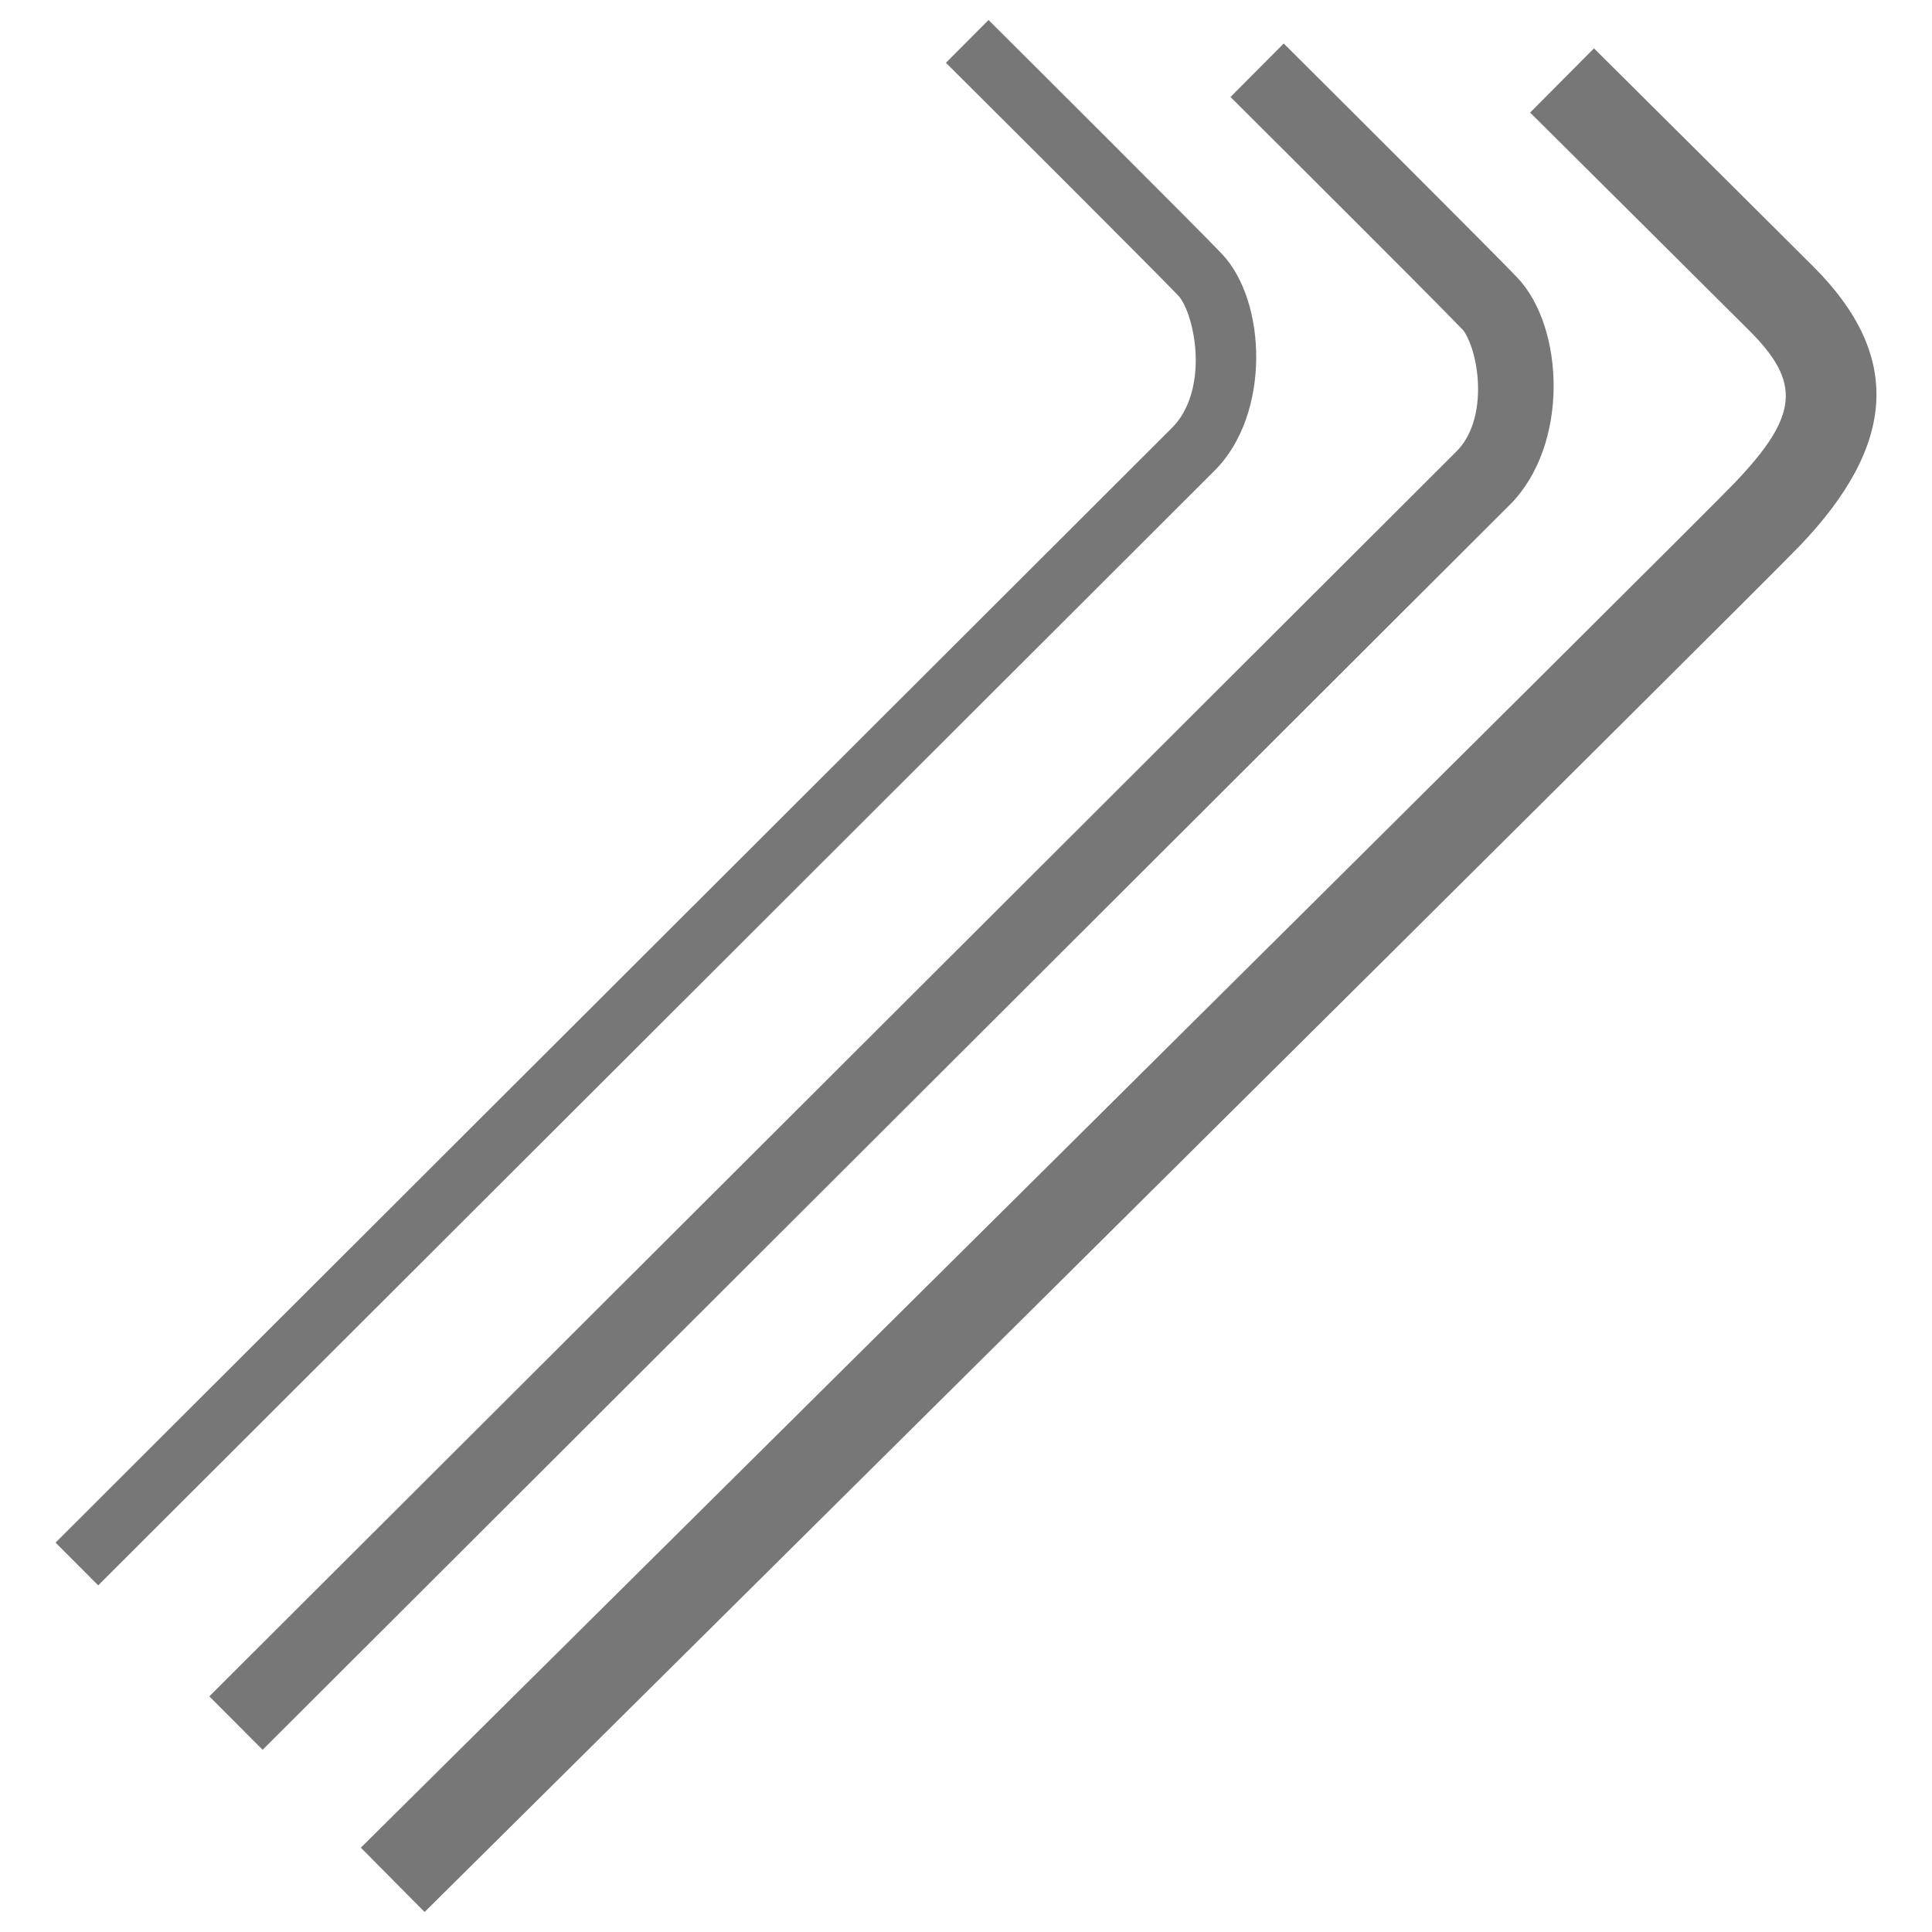 <?xml version="1.0" encoding="UTF-8"?>
<!DOCTYPE svg PUBLIC "-//W3C//DTD SVG 1.1//EN" "http://www.w3.org/Graphics/SVG/1.1/DTD/svg11.dtd">
<svg version="1.1" xmlns="http://www.w3.org/2000/svg" xmlns:xlink="http://www.w3.org/1999/xlink" x="0" y="0" width="256" height="256" viewBox="0, 0, 256, 256">
  <g id="レイヤー_1">
    <path d="M130.987,2.651 C131.048,2.712 131.048,2.712 131.338,3.001 C131.735,3.396 131.735,3.396 132.33,3.989 C133.398,5.053 134.588,6.239 135.869,7.517 C139.531,11.167 143.192,14.822 146.61,18.238 L146.702,18.33 C154.941,26.567 160.397,32.053 161.905,33.638 C167.85,39.884 168.407,54.892 160.959,62.34 C158.094,65.205 130.813,92.447 87.111,136.082 C87.109,136.084 87.109,136.084 87.107,136.086 C70.899,152.269 53.533,169.609 36.167,186.948 C30.089,193.016 24.445,198.652 19.379,203.709 C14.17,208.91 14.17,208.91 13.012,210.066 L7.359,204.405 C8.517,203.249 8.517,203.249 13.727,198.048 C18.792,192.99 24.436,187.355 30.514,181.286 C47.88,163.947 65.246,146.608 81.454,130.425 L81.458,130.42 C125.153,86.793 152.44,59.546 155.302,56.683 C157.498,54.488 158.578,51.002 158.429,47.015 C158.302,43.572 157.212,40.311 156.11,39.154 C154.672,37.643 149.2,32.139 141.046,23.988 C141,23.942 141,23.942 140.954,23.896 C137.539,20.483 133.88,16.83 130.221,13.182 C128.94,11.905 127.751,10.72 126.683,9.656 C126.089,9.064 126.089,9.064 125.692,8.669 C125.403,8.381 125.403,8.381 125.342,8.32 L130.987,2.651 z" fill="#777777"/>
    <path d="M170.102,5.766 C170.163,5.827 170.163,5.827 170.453,6.115 C170.85,6.511 170.85,6.511 171.445,7.103 C172.513,8.168 173.703,9.354 174.984,10.631 C178.646,14.282 182.308,17.937 185.726,21.354 C185.772,21.4 185.772,21.4 185.818,21.446 C194.068,29.693 199.521,35.177 201.039,36.772 C207.343,43.396 207.924,59.021 200.075,66.87 C197.203,69.742 166.671,100.222 117.549,149.255 L117.544,149.26 C99.444,167.328 80.051,186.687 60.657,206.045 C53.869,212.82 47.567,219.112 41.91,224.758 C38.759,227.904 38.759,227.904 36.658,230.001 C35.123,231.533 35.123,231.533 34.799,231.856 L27.735,224.778 C28.058,224.456 28.058,224.456 29.593,222.923 C31.694,220.826 31.694,220.826 34.846,217.68 C40.502,212.034 46.805,205.743 53.592,198.968 C72.986,179.609 92.379,160.251 110.48,142.183 C110.482,142.181 110.482,142.181 110.485,142.178 C159.594,93.157 190.136,62.667 193.004,59.799 C194.981,57.822 195.978,54.606 195.839,50.874 C195.776,49.178 195.475,47.5 194.997,46.072 C194.601,44.886 194.128,44.015 193.795,43.666 C189.32,39.074 184.776,34.549 180.243,30.013 C178.687,28.457 179.216,28.985 178.656,28.426 C175.242,25.013 171.583,21.361 167.924,17.713 C166.643,16.436 165.454,15.251 164.387,14.188 C163.792,13.595 163.792,13.595 163.396,13.201 C163.107,12.912 163.107,12.912 163.046,12.852 L170.102,5.766 z" fill="#777777"/>
    <path d="M211.209,6.407 C211.441,6.638 211.441,6.638 212.485,7.675 C213.501,8.684 214.632,9.809 215.85,11.02 C219.33,14.48 222.811,17.94 226.059,21.171 C226.066,21.177 226.066,21.177 226.072,21.183 C233.49,28.56 238.578,33.624 240.298,35.344 C252.073,47.12 251.298,58.913 238.511,72.288 C235.641,75.29 202.172,108.574 147.568,162.77 C147.497,162.841 147.497,162.841 147.426,162.912 C127.484,182.705 106.118,203.903 84.751,225.096 C77.273,232.513 70.329,239.4 64.097,245.58 C61.916,247.743 59.979,249.663 58.31,251.318 C56.619,252.995 56.619,252.995 56.262,253.349 L47.813,244.827 C48.169,244.474 48.169,244.474 49.861,242.797 C51.53,241.142 53.466,239.222 55.647,237.059 C61.879,230.88 68.823,223.993 76.3,216.576 C97.666,195.384 119.032,174.187 138.973,154.395 C139.044,154.324 139.044,154.324 139.115,154.253 C193.245,100.527 227.089,66.87 229.837,63.996 C238.374,55.066 238.663,50.679 231.812,43.829 C230.104,42.121 225.016,37.057 217.61,29.692 C217.604,29.686 217.604,29.686 217.598,29.679 C214.35,26.45 210.87,22.99 207.39,19.53 C206.172,18.319 205.041,17.195 204.026,16.186 C202.982,15.149 202.982,15.149 202.75,14.918 L211.209,6.407 z" fill="#777777"/>
  </g>
</svg>
